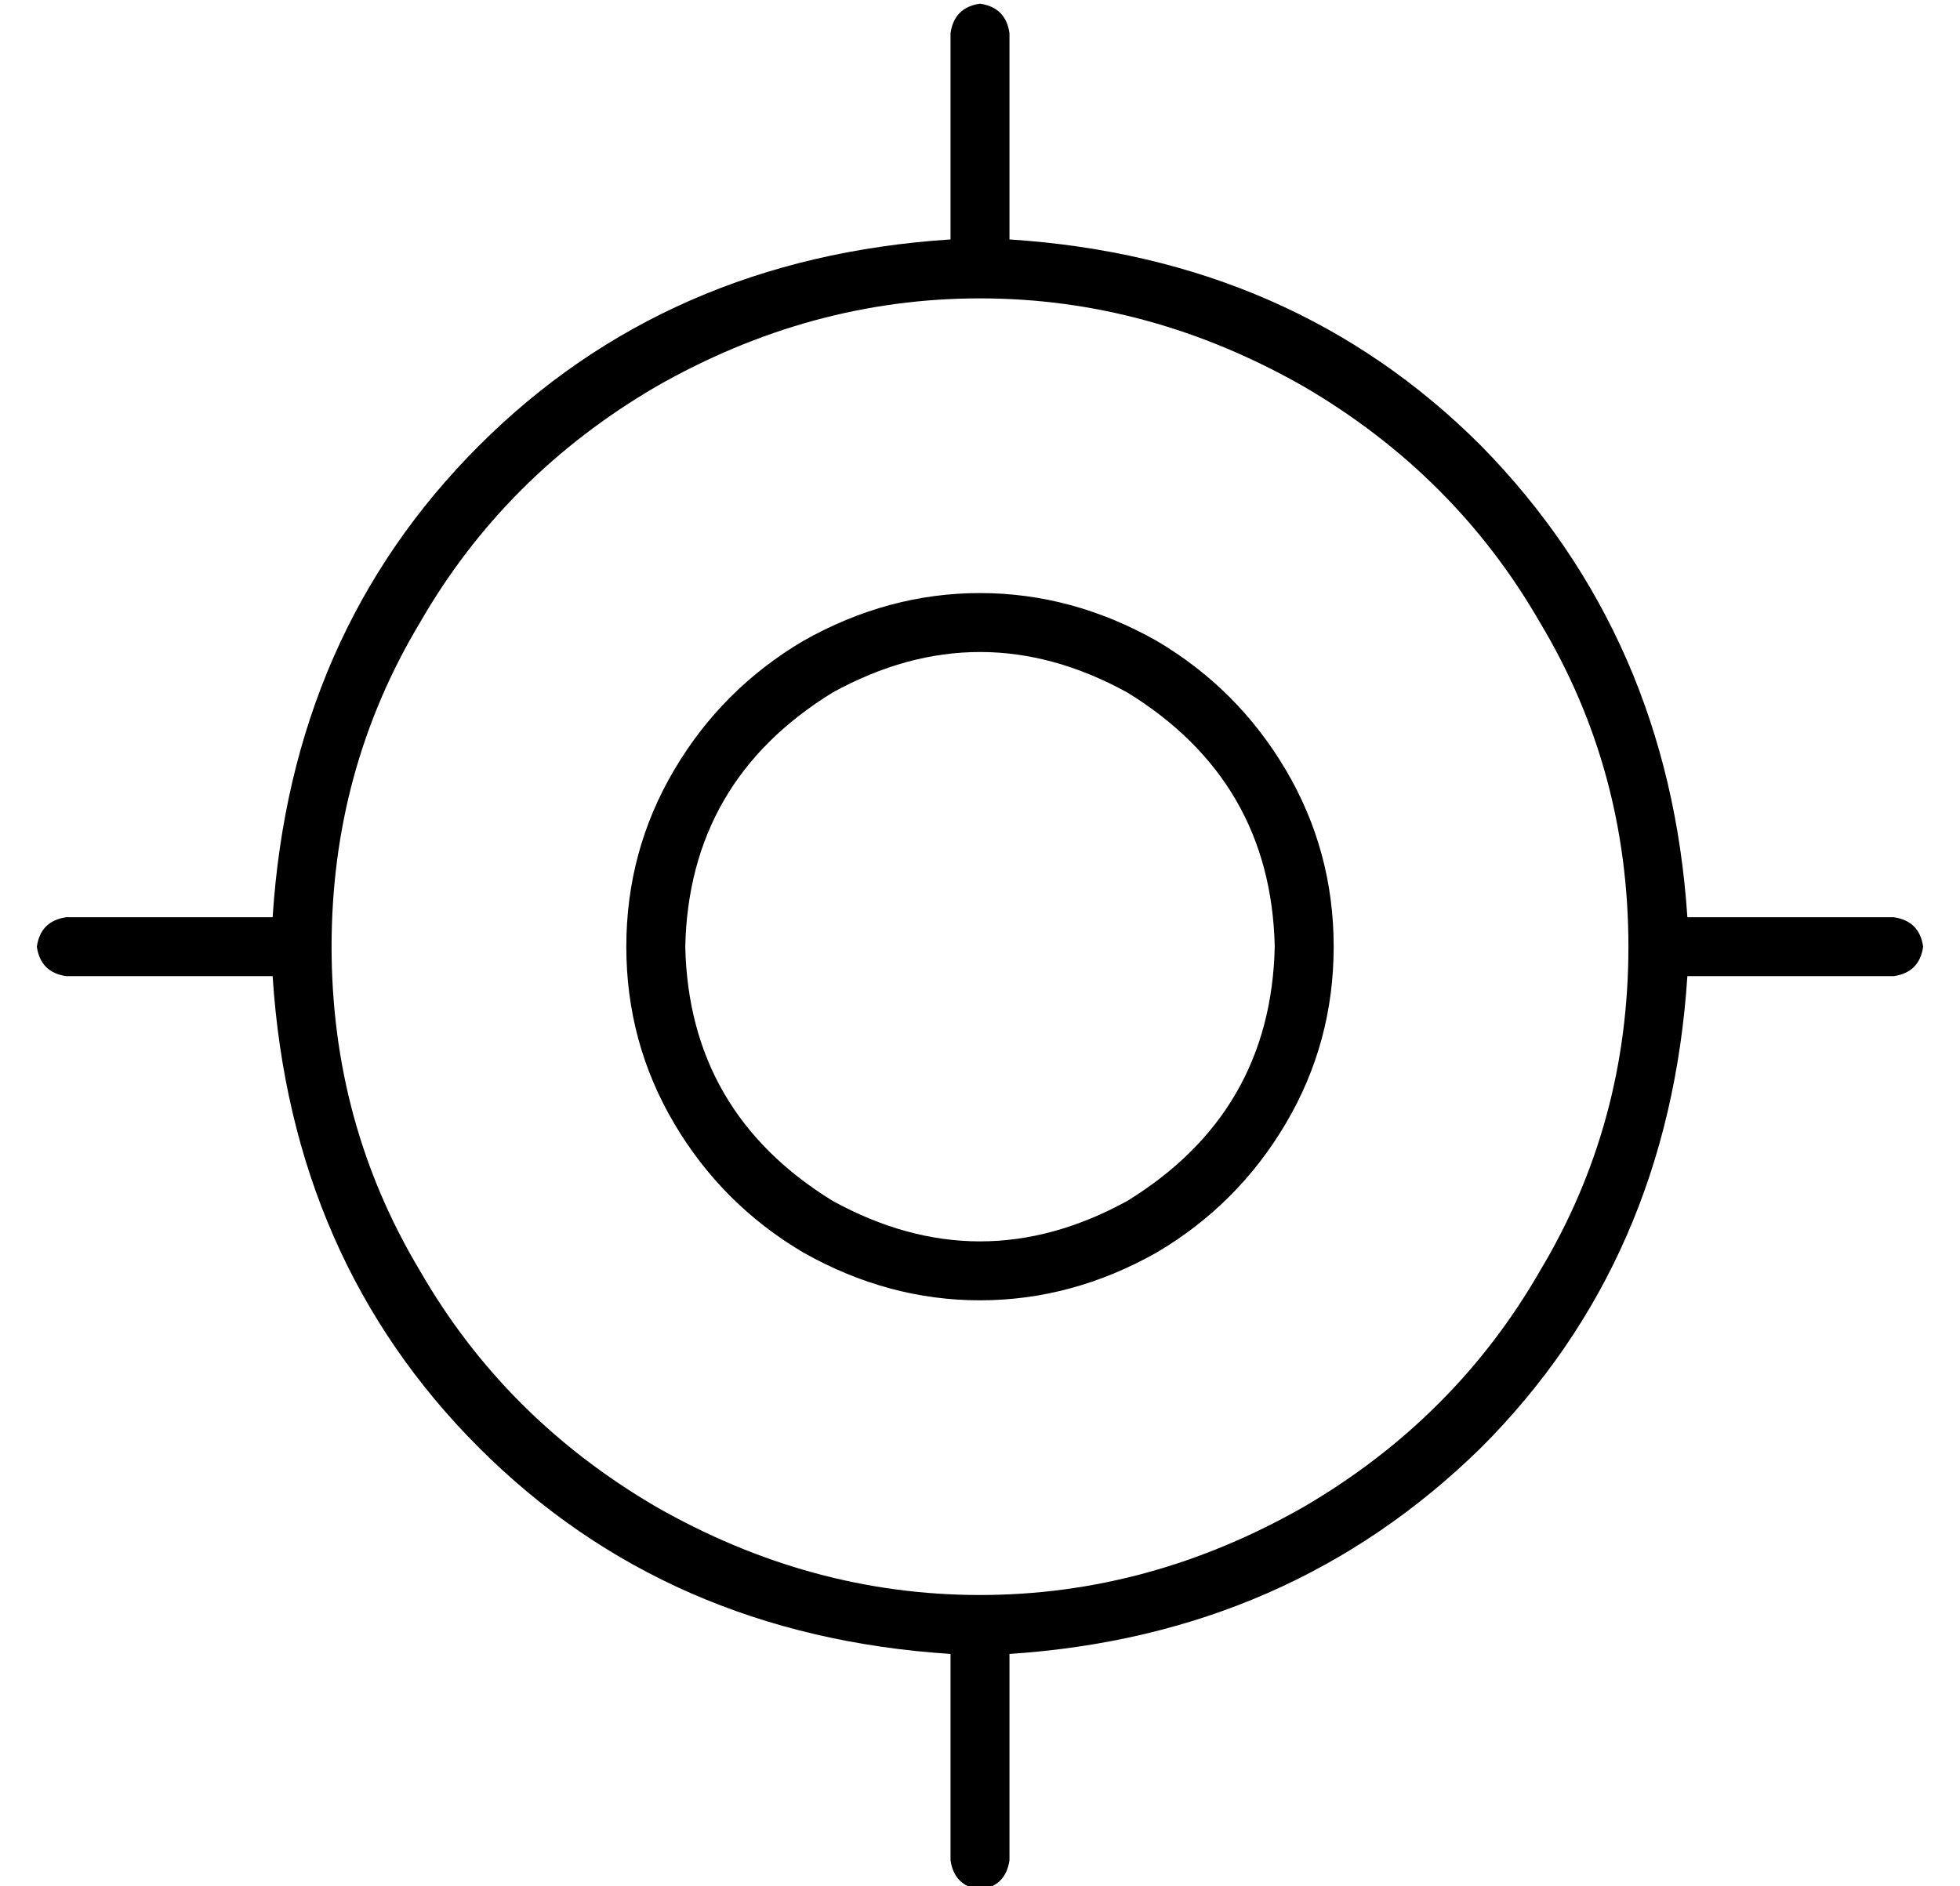 <?xml version="1.0" standalone="no"?>
<!DOCTYPE svg PUBLIC "-//W3C//DTD SVG 1.1//EN" "http://www.w3.org/Graphics/SVG/1.1/DTD/svg11.dtd" >
<svg xmlns="http://www.w3.org/2000/svg" xmlns:xlink="http://www.w3.org/1999/xlink" version="1.1" viewBox="-10 -40 532 512">
   <path fill="currentColor"
d="M256 -39q7 1 8 8v56v0q77 5 128 56q51 52 56 128h56v0q7 1 8 8q-1 7 -8 8h-56v0q-5 77 -56 128q-52 51 -128 56v56v0q-1 7 -8 8q-7 -1 -8 -8v-56v0q-77 -5 -128 -56t-56 -128h-56v0q-7 -1 -8 -8q1 -7 8 -8h56v0q5 -77 56 -128t128 -56v-56v0q1 -7 8 -8v0zM80 217
q0 48 24 88v0v0q23 40 64 64q42 24 88 24t88 -24q41 -24 64 -64q24 -40 24 -88t-24 -88q-23 -40 -64 -64q-42 -24 -88 -24t-88 24q-41 24 -64 64q-24 40 -24 88v0zM336 217q-1 -45 -40 -69q-40 -22 -80 0q-39 24 -40 69q1 45 40 69q40 22 80 0q39 -24 40 -69v0zM160 217
q0 -26 13 -48v0v0q13 -22 35 -35q23 -13 48 -13t48 13q22 13 35 35t13 48t-13 48t-35 35q-23 13 -48 13t-48 -13q-22 -13 -35 -35t-13 -48v0z" />
</svg>

